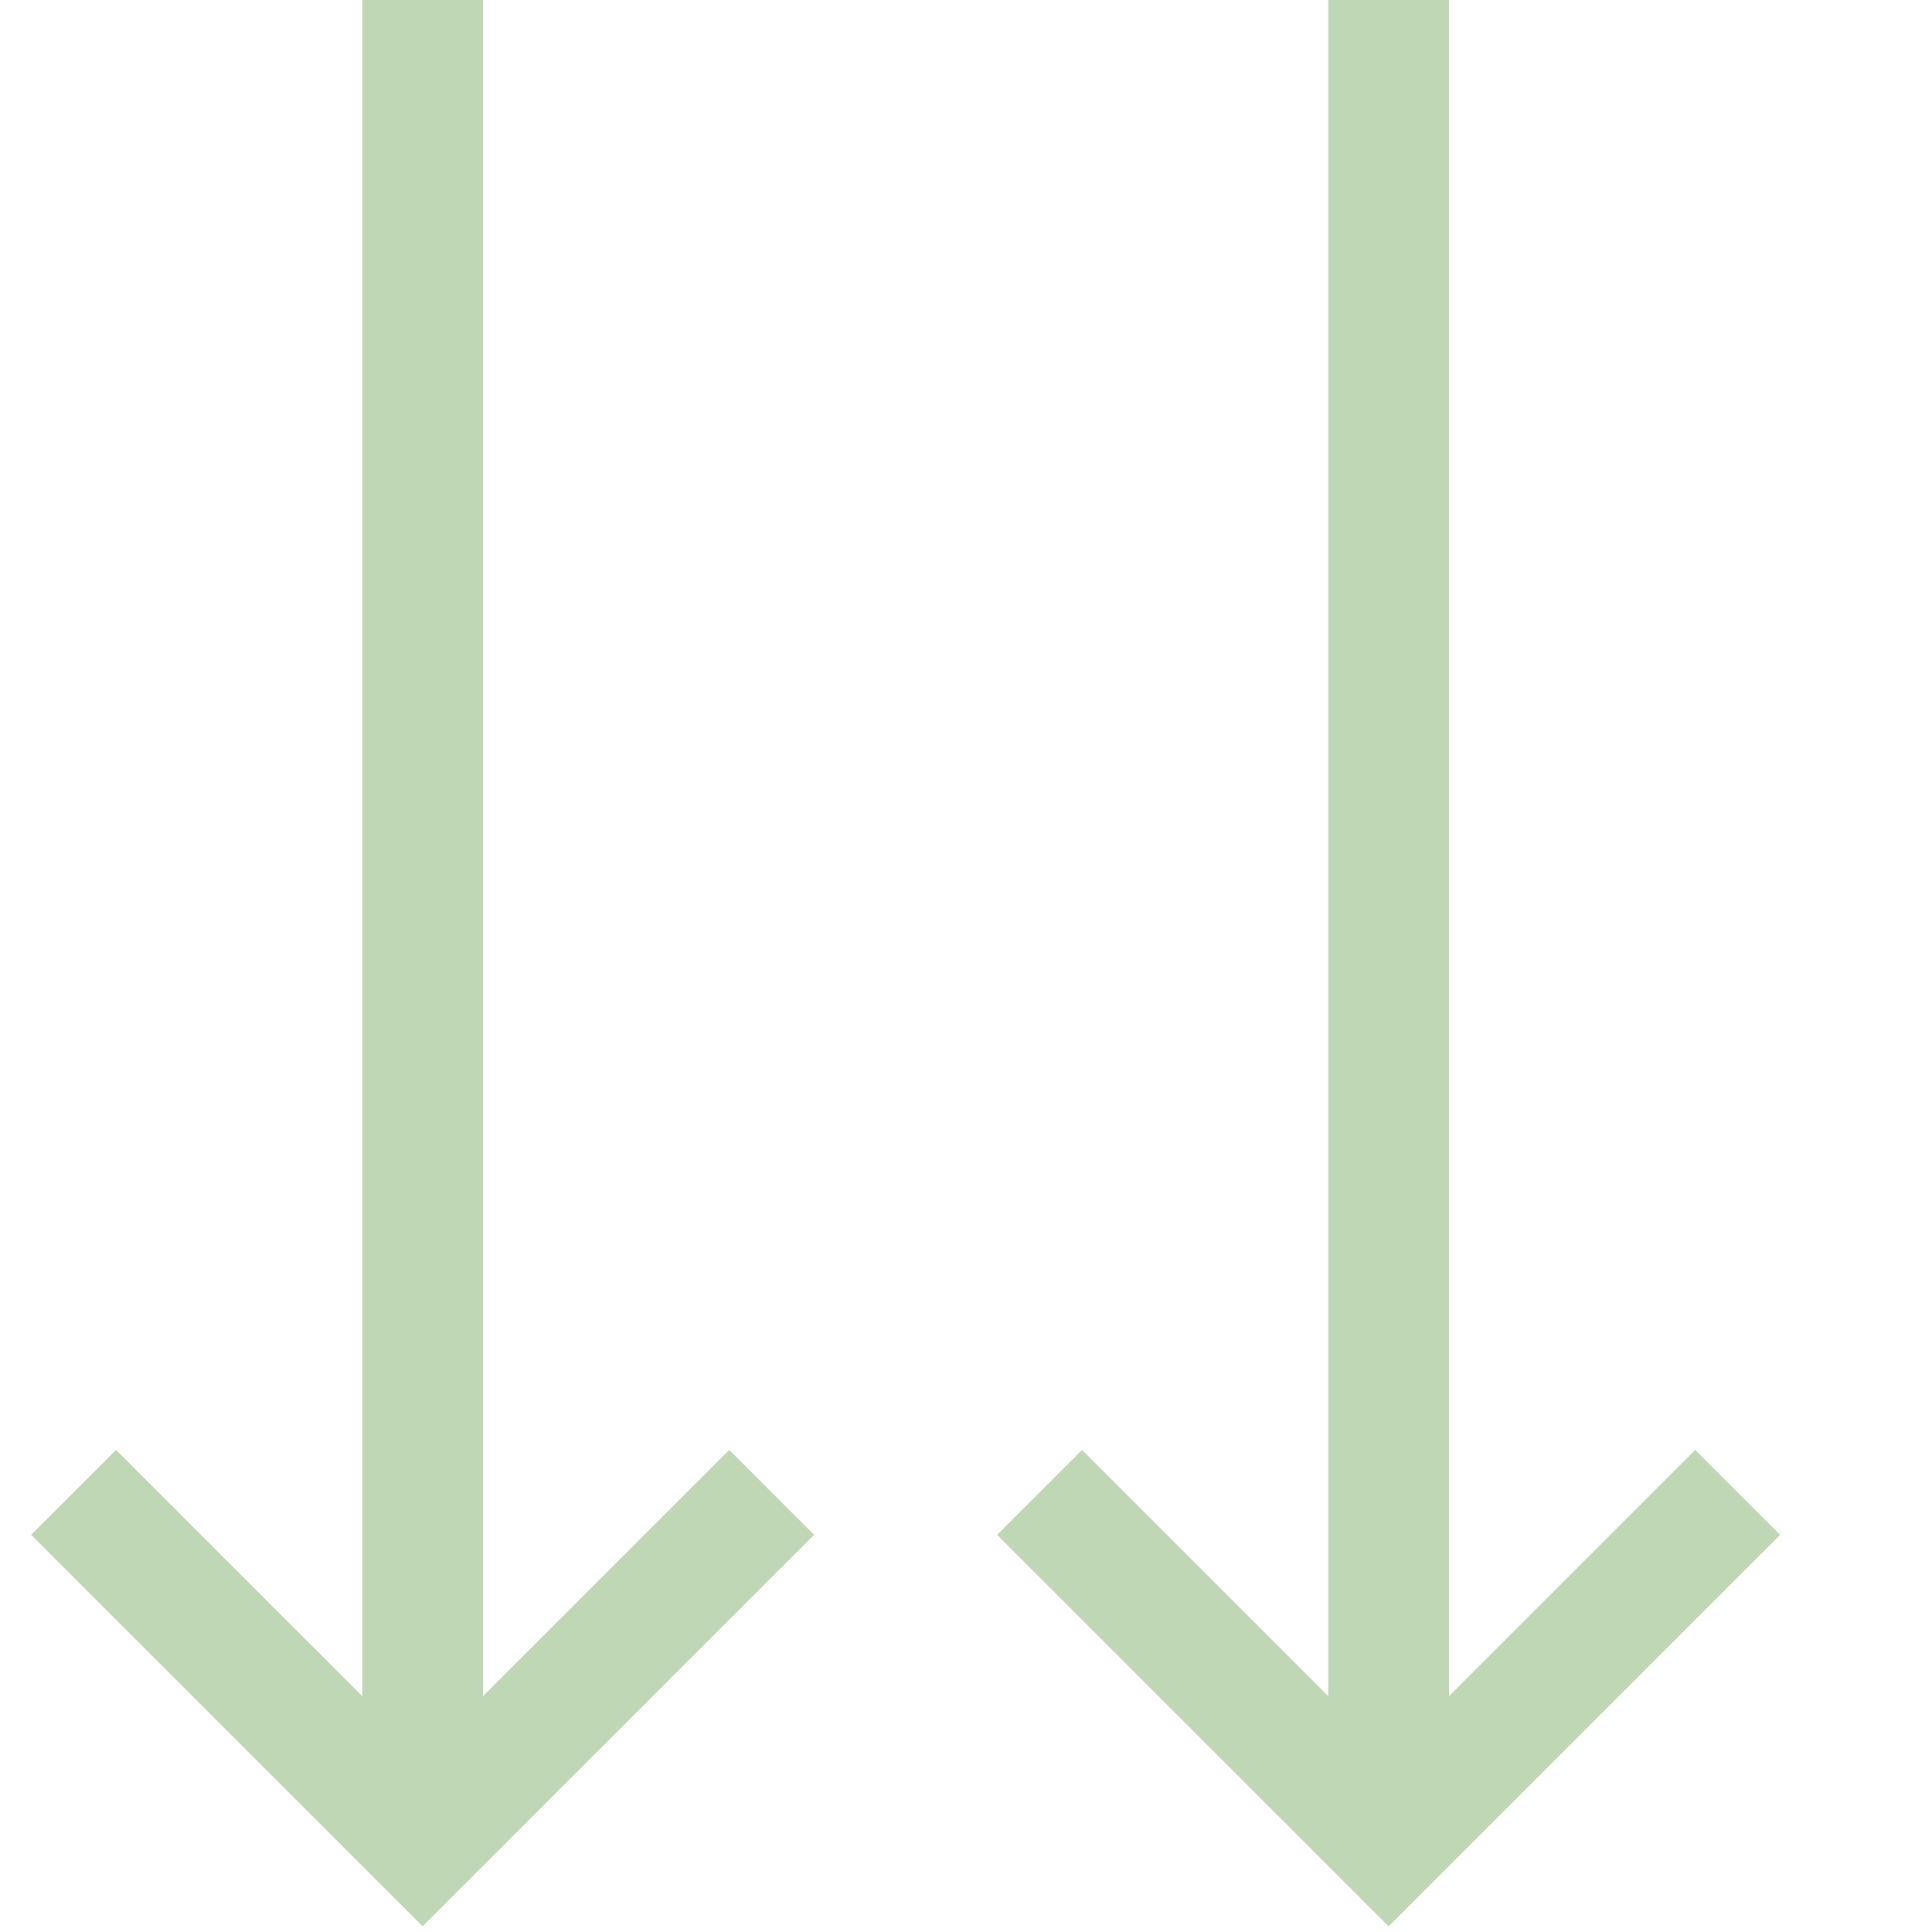 <svg width="265" height="265" viewBox="0 0 265 265" fill="none" xmlns="http://www.w3.org/2000/svg">
<path d="M66.25 232.651L100.022 198.879L111.667 210.525L57.969 264.224L4.27 210.525L15.915 198.879L49.688 232.651V0H66.25V232.651ZM232.522 198.879L244.167 210.525L190.469 264.224L136.77 210.525L148.416 198.879L182.188 232.651V0H198.75V232.651L232.522 198.879Z" fill="#BFD7B5"/>
</svg>
